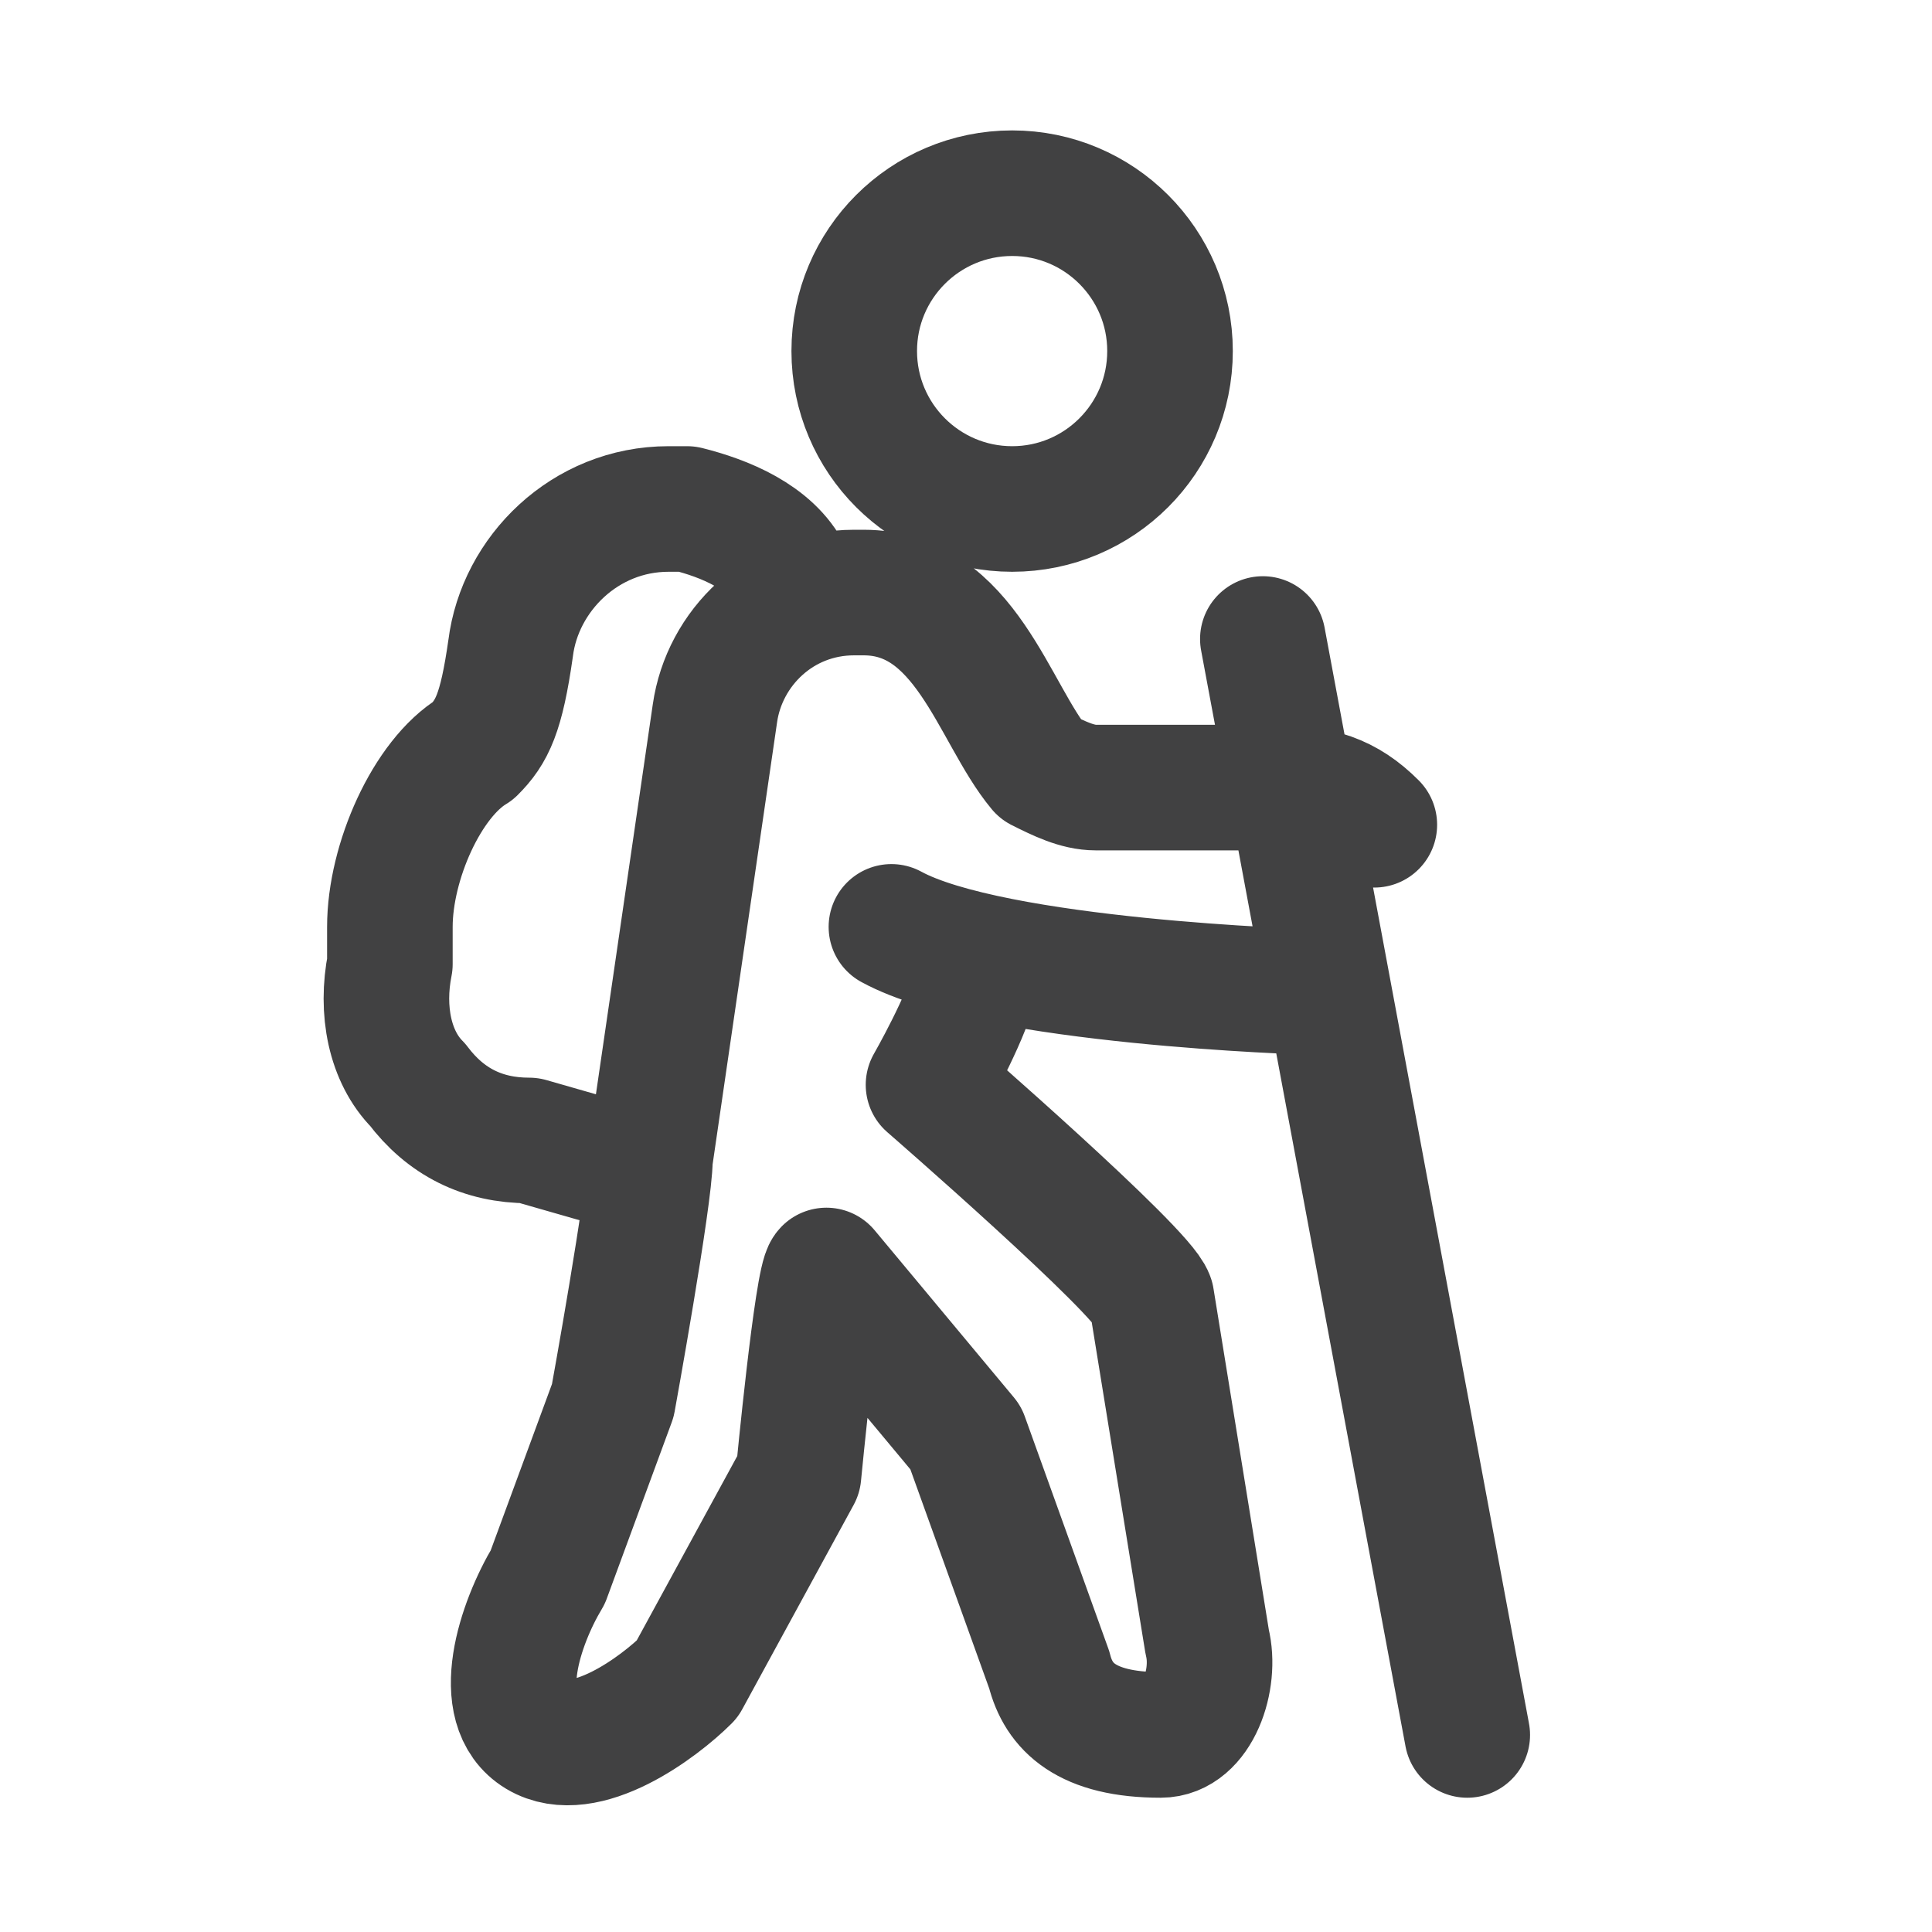 <svg width="20" height="20" viewBox="0 0 20 20" fill="none" xmlns="http://www.w3.org/2000/svg">
<path d="M8.17 5.942C7.978 5.557 7.497 5.365 7.113 5.269C7.016 5.269 7.016 5.269 6.92 5.269C6.055 5.269 5.382 5.942 5.286 6.711C5.19 7.384 5.094 7.576 4.901 7.769C4.421 8.057 4.036 8.922 4.036 9.595V9.98C3.94 10.46 4.036 10.941 4.324 11.23C4.613 11.614 4.997 11.806 5.478 11.806L6.151 11.999C6.247 11.999 6.343 11.999 6.44 11.999M13.073 6.615L15.189 17.96M13.554 10.268C13.554 10.268 10.285 10.172 9.228 9.595M14.227 8.538C13.939 8.249 13.65 8.153 13.17 8.153H11.343C11.151 8.153 10.958 8.057 10.766 7.961C10.285 7.384 9.997 6.134 8.939 6.134H8.843C8.074 6.134 7.497 6.711 7.401 7.384L6.728 11.999C6.728 12.383 6.344 14.498 6.344 14.498L5.671 16.325C5.382 16.806 5.094 17.671 5.574 17.96C6.055 18.248 6.824 17.671 7.113 17.383L8.266 15.268C8.266 15.268 8.459 13.249 8.555 13.152L9.997 14.883L10.862 17.287C10.958 17.671 11.247 17.96 12.016 17.96C12.4 17.96 12.593 17.383 12.497 16.998L11.92 13.441C11.824 13.152 9.612 11.23 9.612 11.23C9.612 11.23 9.997 10.557 10.093 10.172M12.112 3.634C12.112 4.537 11.38 5.269 10.478 5.269C9.575 5.269 8.843 4.537 8.843 3.634C8.843 2.732 9.575 2 10.478 2C11.38 2 12.112 2.732 12.112 3.634Z" stroke="#414142" stroke-width="1.3" stroke-miterlimit="10" stroke-linecap="round" stroke-linejoin="round"/>
</svg>
